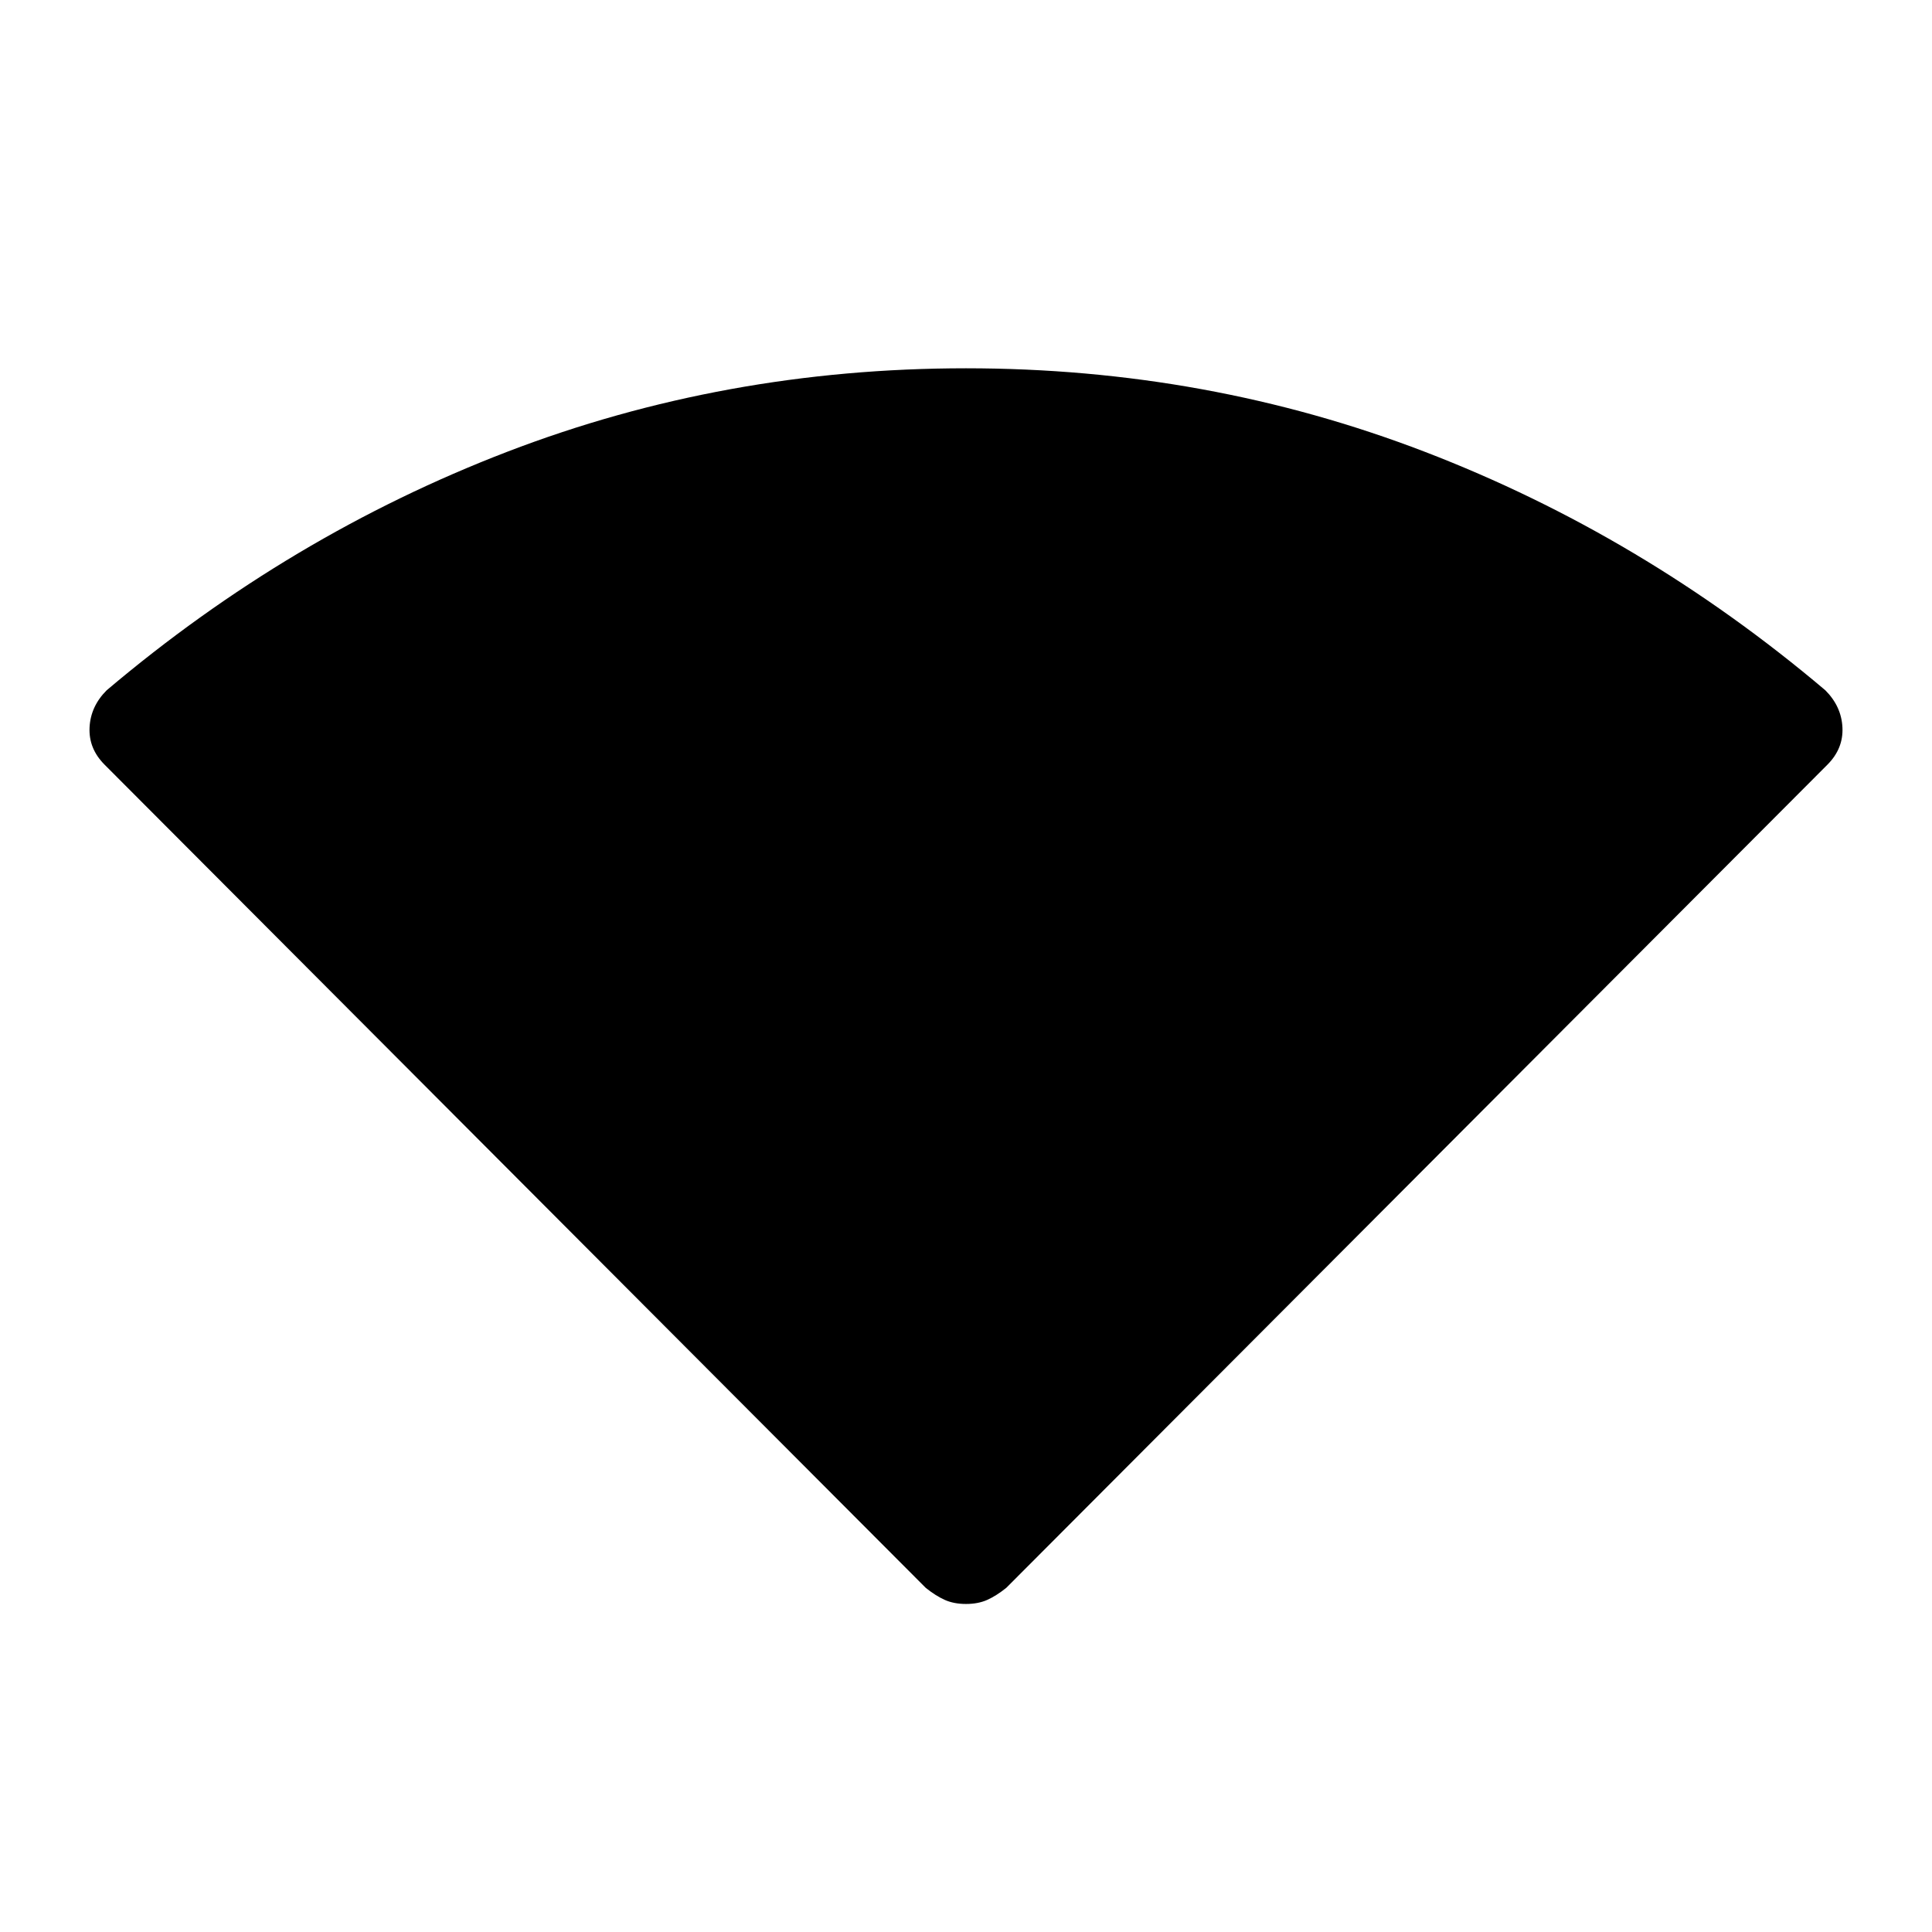 <svg xmlns="http://www.w3.org/2000/svg" height="48" width="48"><path d="M24 39.85Q23.7 39.85 23.475 39.75Q23.25 39.65 23 39.45L2.6 19Q2.2 18.6 2.225 18.075Q2.25 17.55 2.65 17.15Q7.2 13.3 12.6 11.225Q18 9.15 24 9.15Q30 9.15 35.4 11.225Q40.8 13.3 45.35 17.15Q45.75 17.55 45.775 18.075Q45.8 18.6 45.4 19L25 39.45Q24.75 39.65 24.525 39.75Q24.3 39.85 24 39.85Z"/></svg>